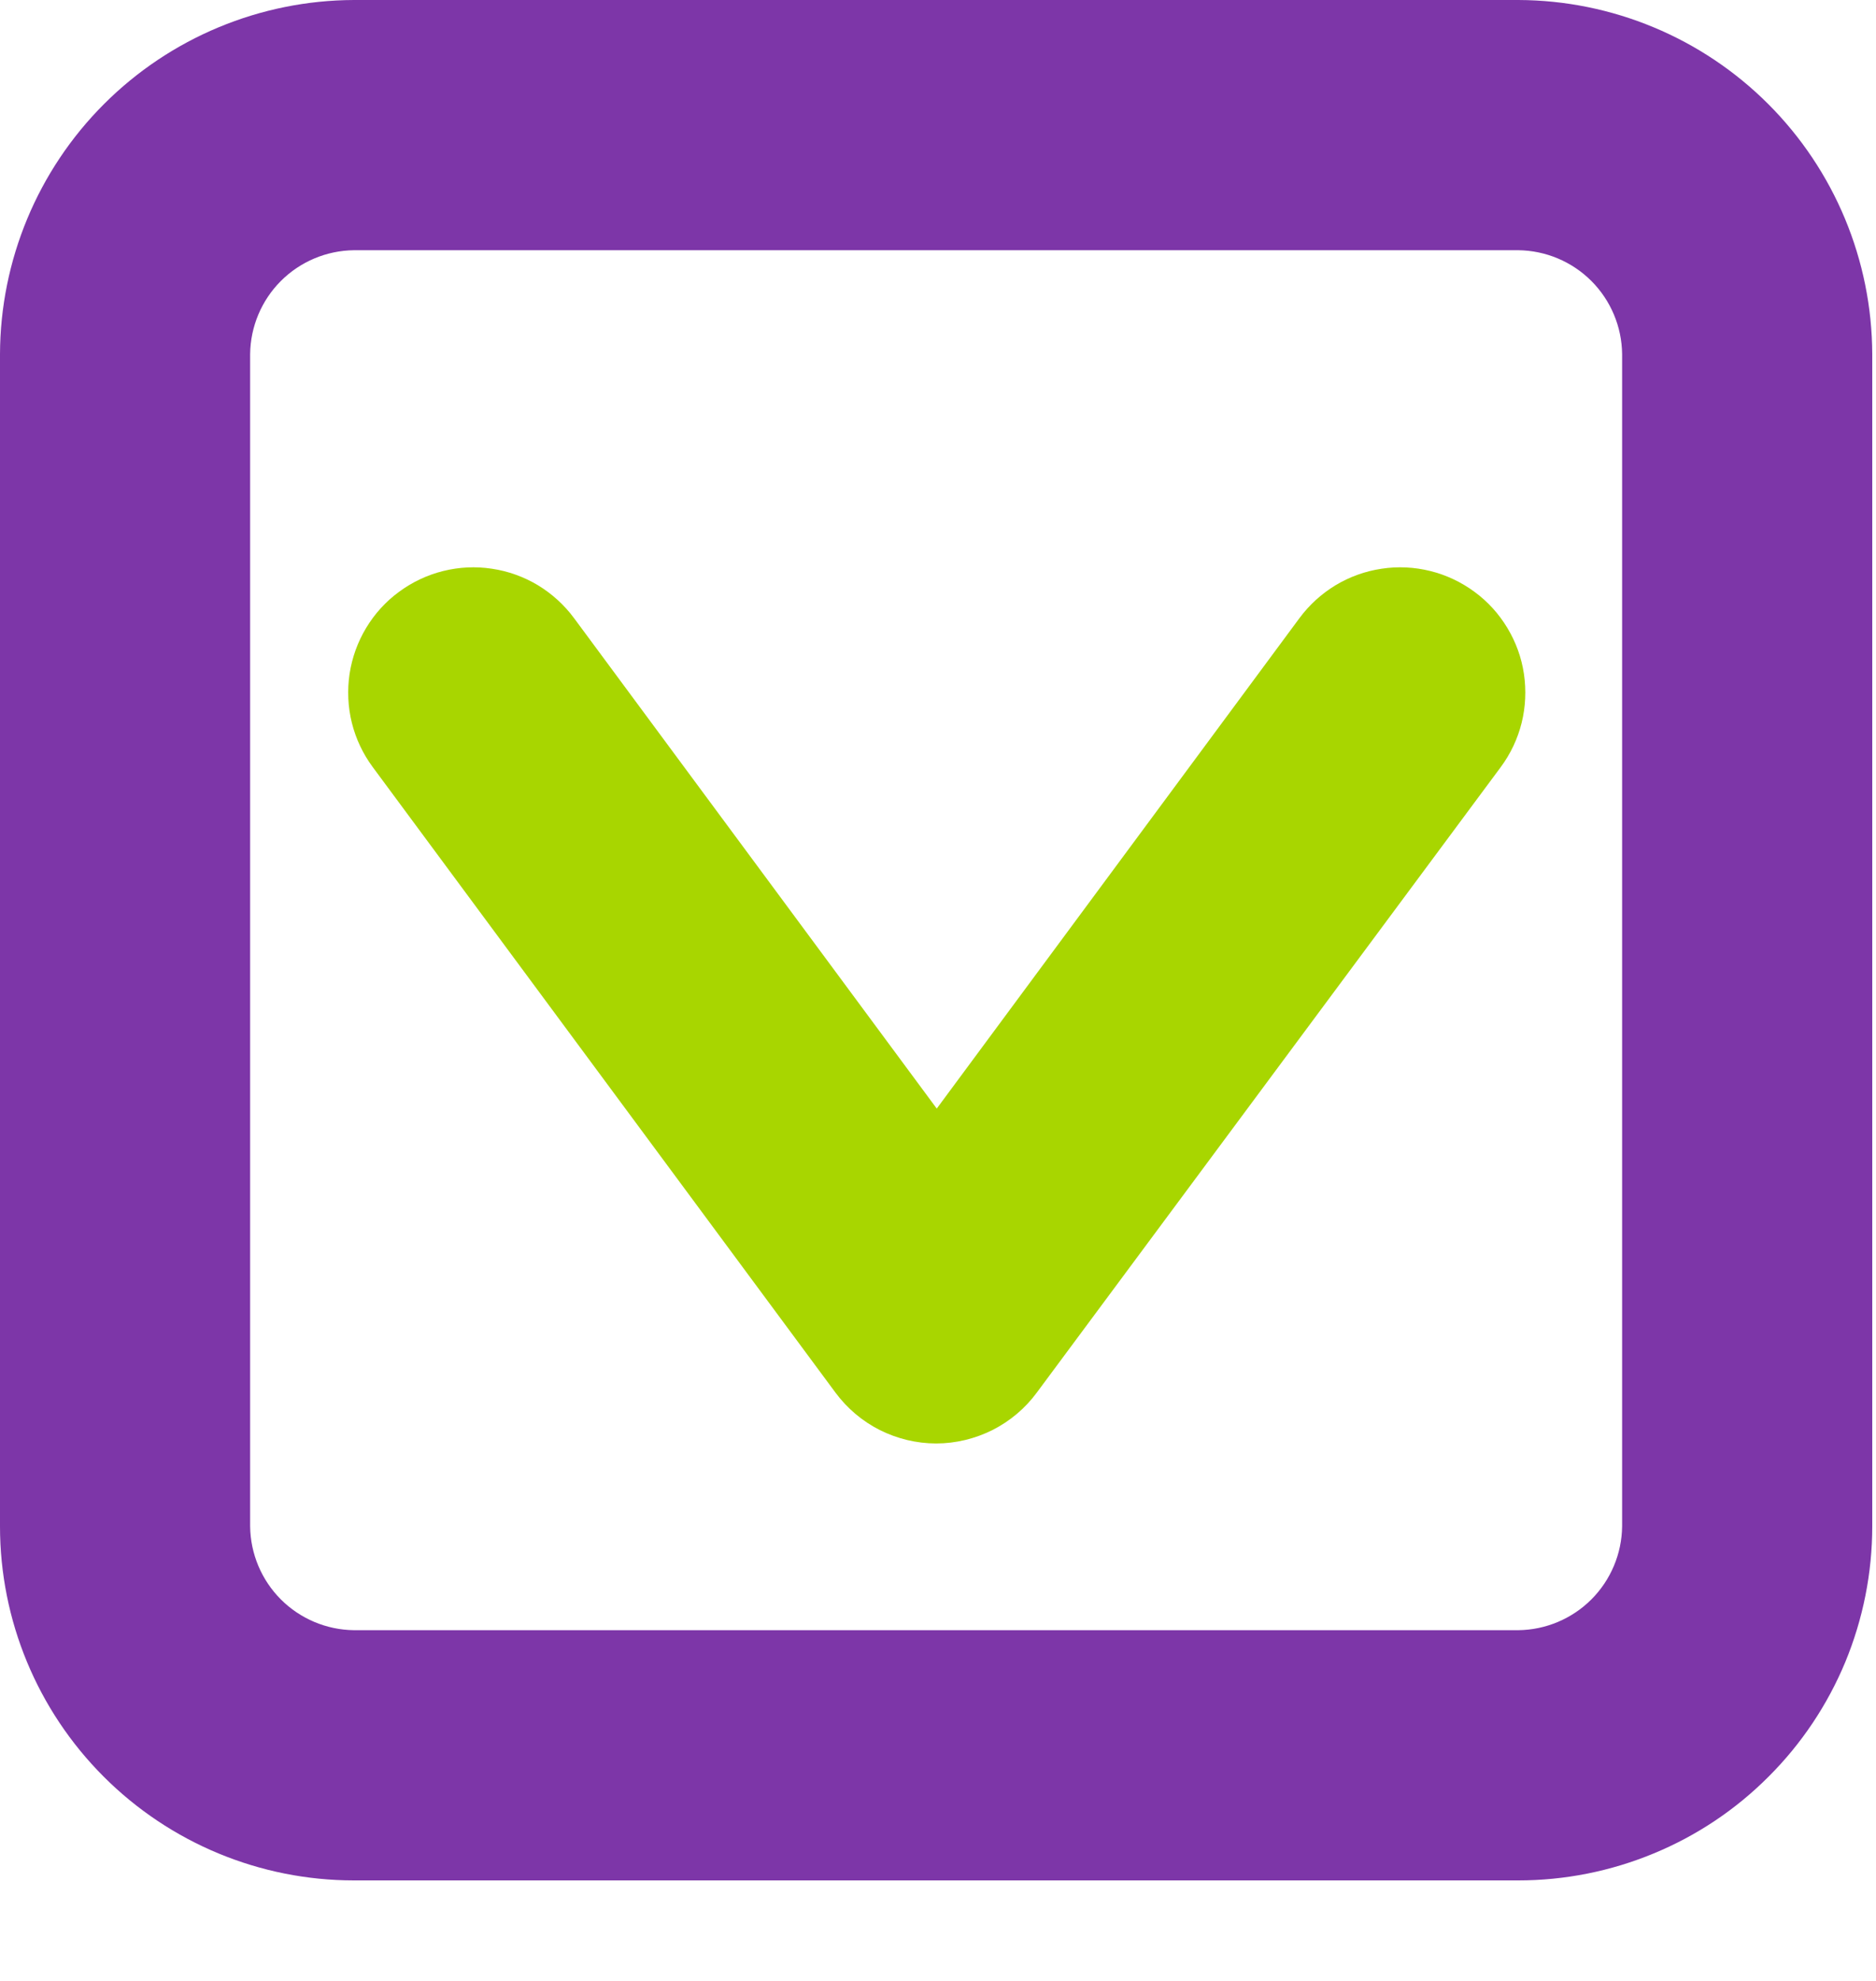 <svg width="18" height="19" viewBox="0 0 18 19" fill="none" xmlns="http://www.w3.org/2000/svg">
<path d="M12.468 5.929L8.988 10.633L5.508 5.929C5.414 5.802 5.296 5.695 5.161 5.613C5.026 5.532 4.876 5.478 4.72 5.455C4.564 5.431 4.405 5.439 4.252 5.477C4.099 5.515 3.955 5.583 3.828 5.677C3.701 5.77 3.594 5.888 3.513 6.023C3.431 6.159 3.378 6.308 3.354 6.464C3.331 6.62 3.338 6.78 3.376 6.933C3.414 7.086 3.482 7.23 3.576 7.357L8.016 13.357C8.128 13.508 8.273 13.631 8.441 13.716C8.609 13.8 8.794 13.845 8.982 13.845C9.17 13.845 9.355 13.8 9.523 13.716C9.691 13.631 9.837 13.508 9.948 13.357L14.4 7.357C14.494 7.23 14.562 7.086 14.6 6.933C14.638 6.78 14.645 6.62 14.622 6.464C14.599 6.308 14.545 6.159 14.463 6.023C14.382 5.888 14.275 5.77 14.148 5.677C14.021 5.583 13.877 5.515 13.724 5.477C13.571 5.439 13.412 5.431 13.256 5.455C13.1 5.478 12.95 5.532 12.815 5.613C12.68 5.695 12.562 5.802 12.468 5.929Z" fill="#A8D600"/>
<path d="M14.568 0H3.396C2.496 0.003 1.634 0.362 0.998 0.998C0.362 1.634 0.003 2.496 0 3.396V14.64C0 15.541 0.358 16.404 0.995 17.041C1.632 17.678 2.495 18.036 3.396 18.036H14.568C15.014 18.036 15.456 17.948 15.868 17.777C16.28 17.607 16.654 17.357 16.969 17.041C17.285 16.726 17.535 16.352 17.706 15.94C17.876 15.528 17.964 15.086 17.964 14.64V3.396C17.961 2.496 17.602 1.634 16.966 0.998C16.33 0.362 15.468 0.003 14.568 0ZM15.564 14.64C15.561 14.903 15.455 15.155 15.269 15.341C15.083 15.527 14.831 15.633 14.568 15.636H3.396C3.133 15.633 2.881 15.527 2.695 15.341C2.509 15.155 2.403 14.903 2.4 14.64V3.396C2.403 3.133 2.509 2.881 2.695 2.695C2.881 2.509 3.133 2.403 3.396 2.4H14.568C14.831 2.403 15.083 2.509 15.269 2.695C15.455 2.881 15.561 3.133 15.564 3.396V14.64Z" fill="#7D36A8"/>
</svg>
